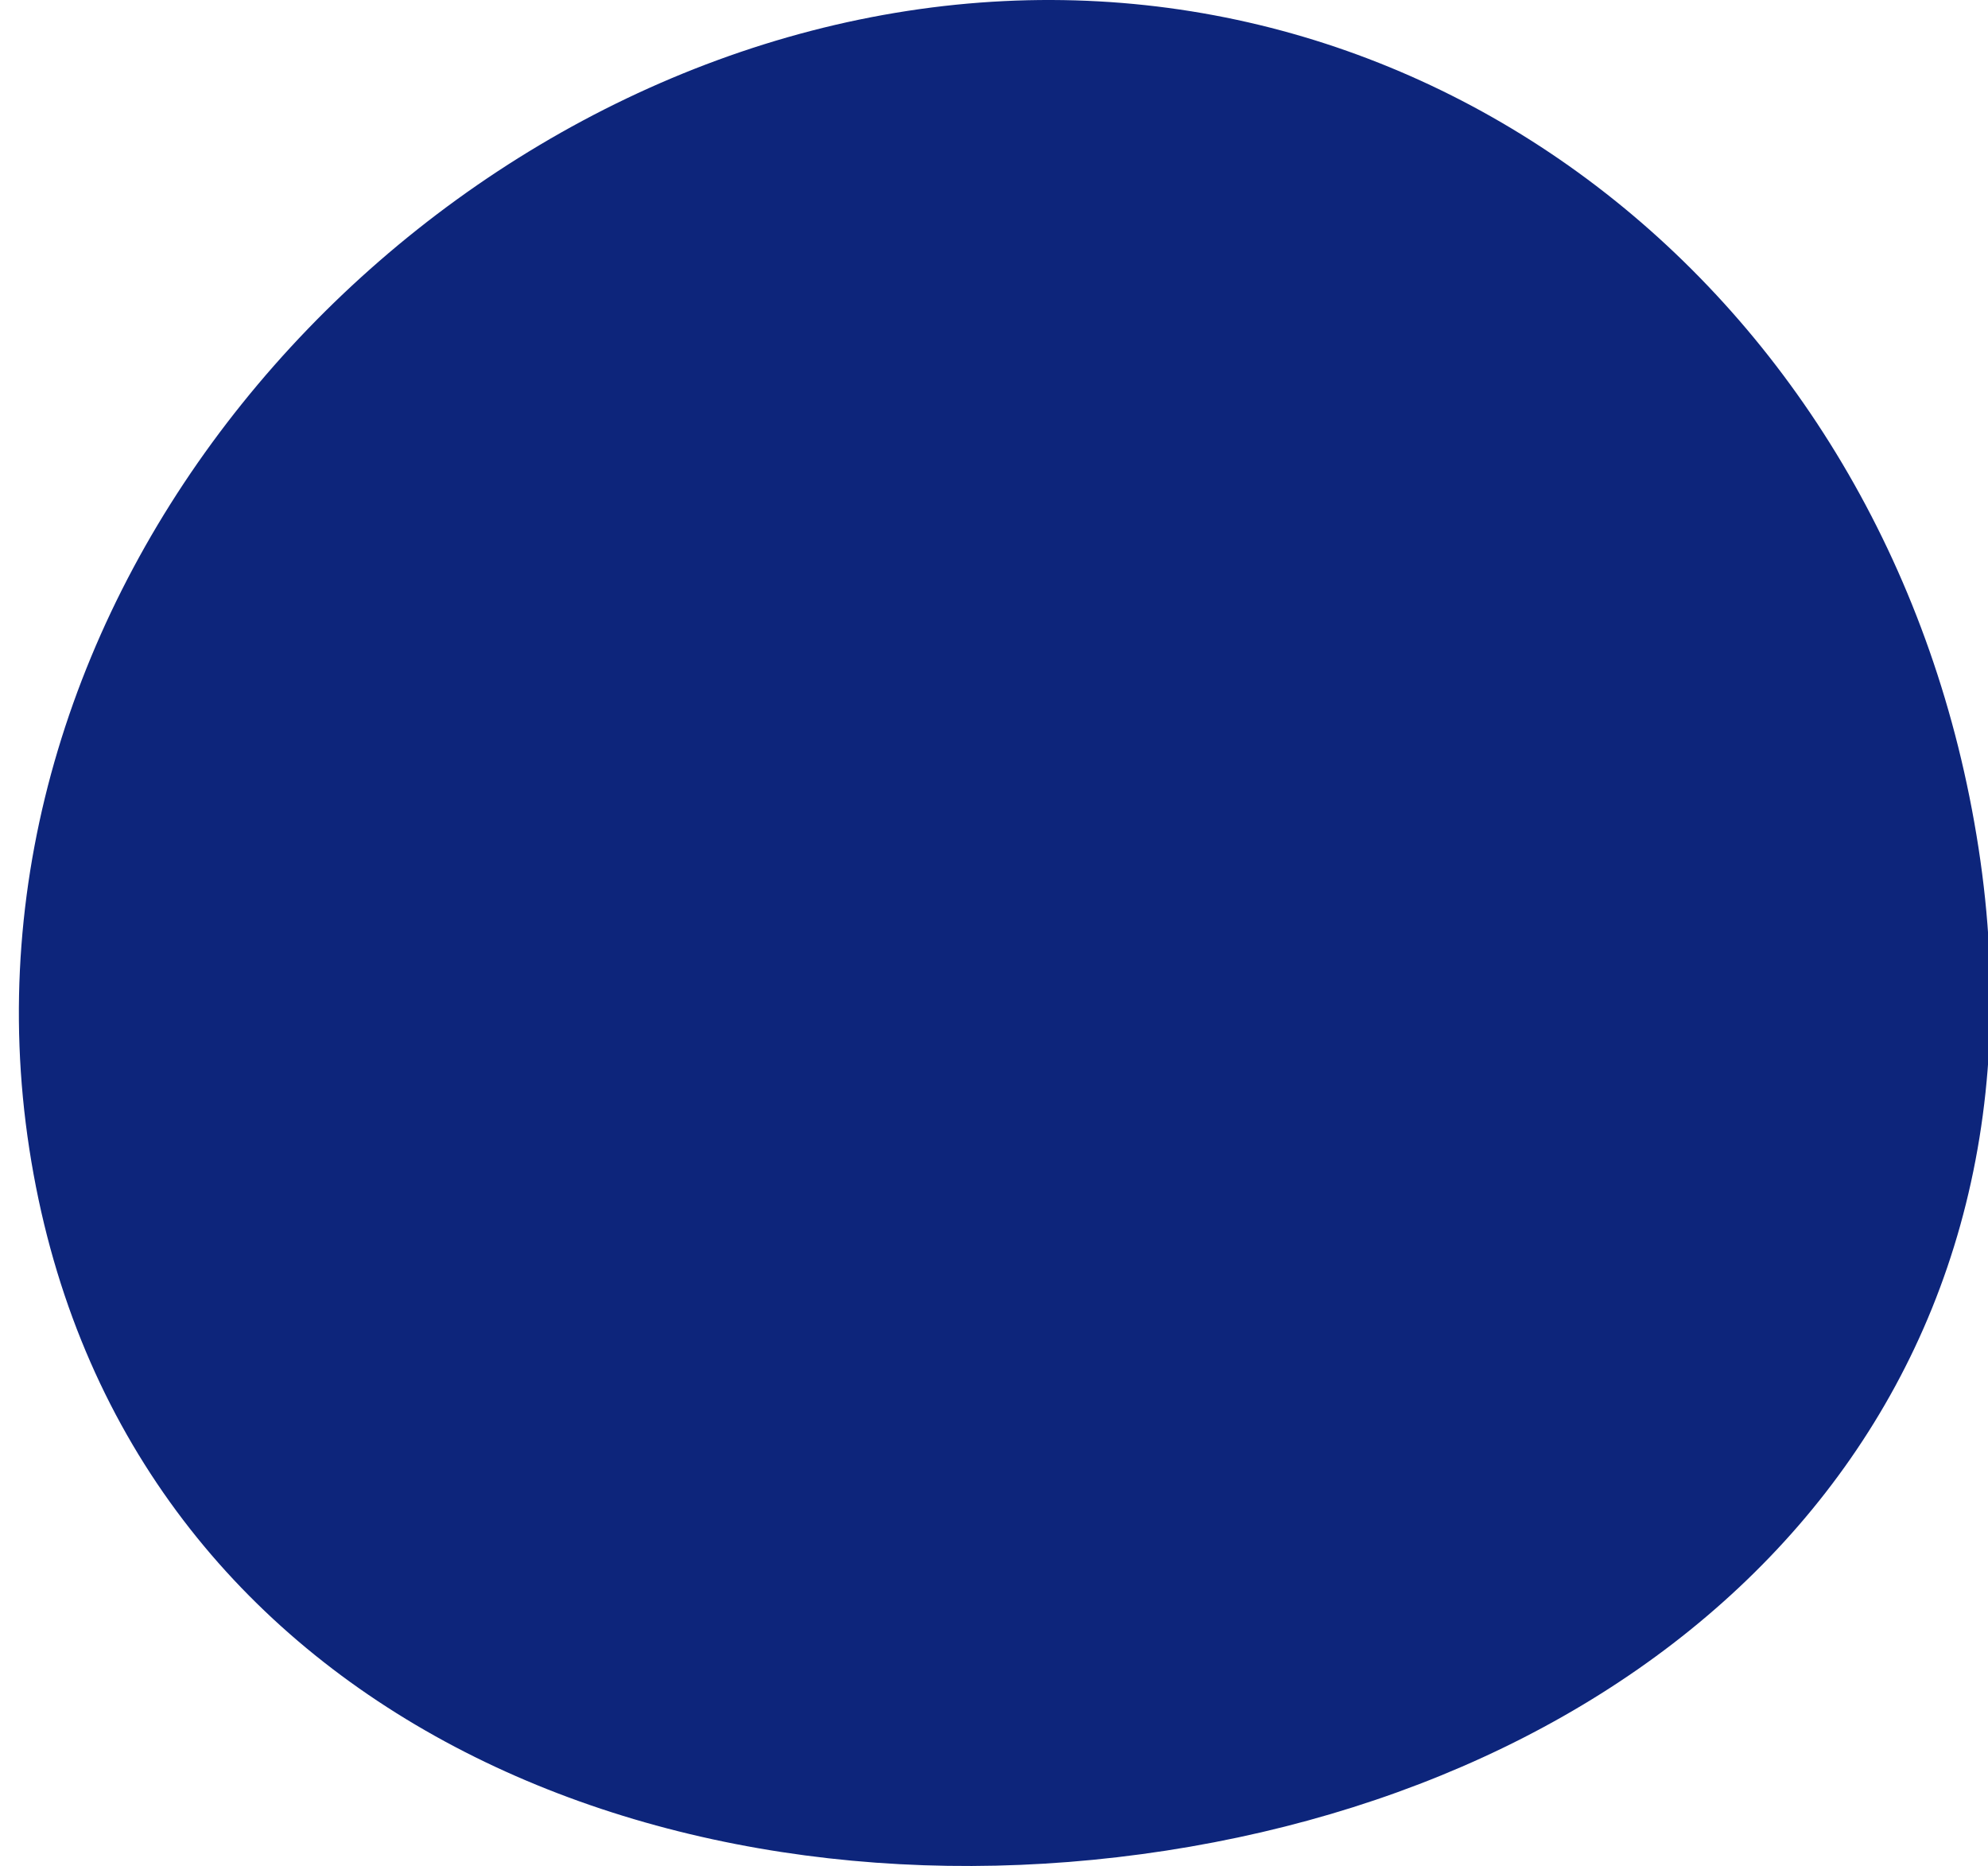 <svg version="1.1" class="circle-4-svg" xmlns="http://www.w3.org/2000/svg" xmlns:xlink="http://www.w3.org/1999/xlink" x="0px" y="0px"
	 width="188.398px" height="176.792px" viewBox="0 0 188.398 176.792" enable-background="new 0 0 188.398 176.792"
	 xml:space="preserve">
<style>
.circle-4-svg path {
  fill: #0D257B;
}
</style>
<path fill="currentColor" d="M187.5,80.337c8.031,52.128-27.874,87.431-77,95S10.809,160.974,2.777,108.845
	C-5.255,56.717,36.866,8.604,85.992,1.034S179.469,28.209,187.5,80.337"/>
</svg>